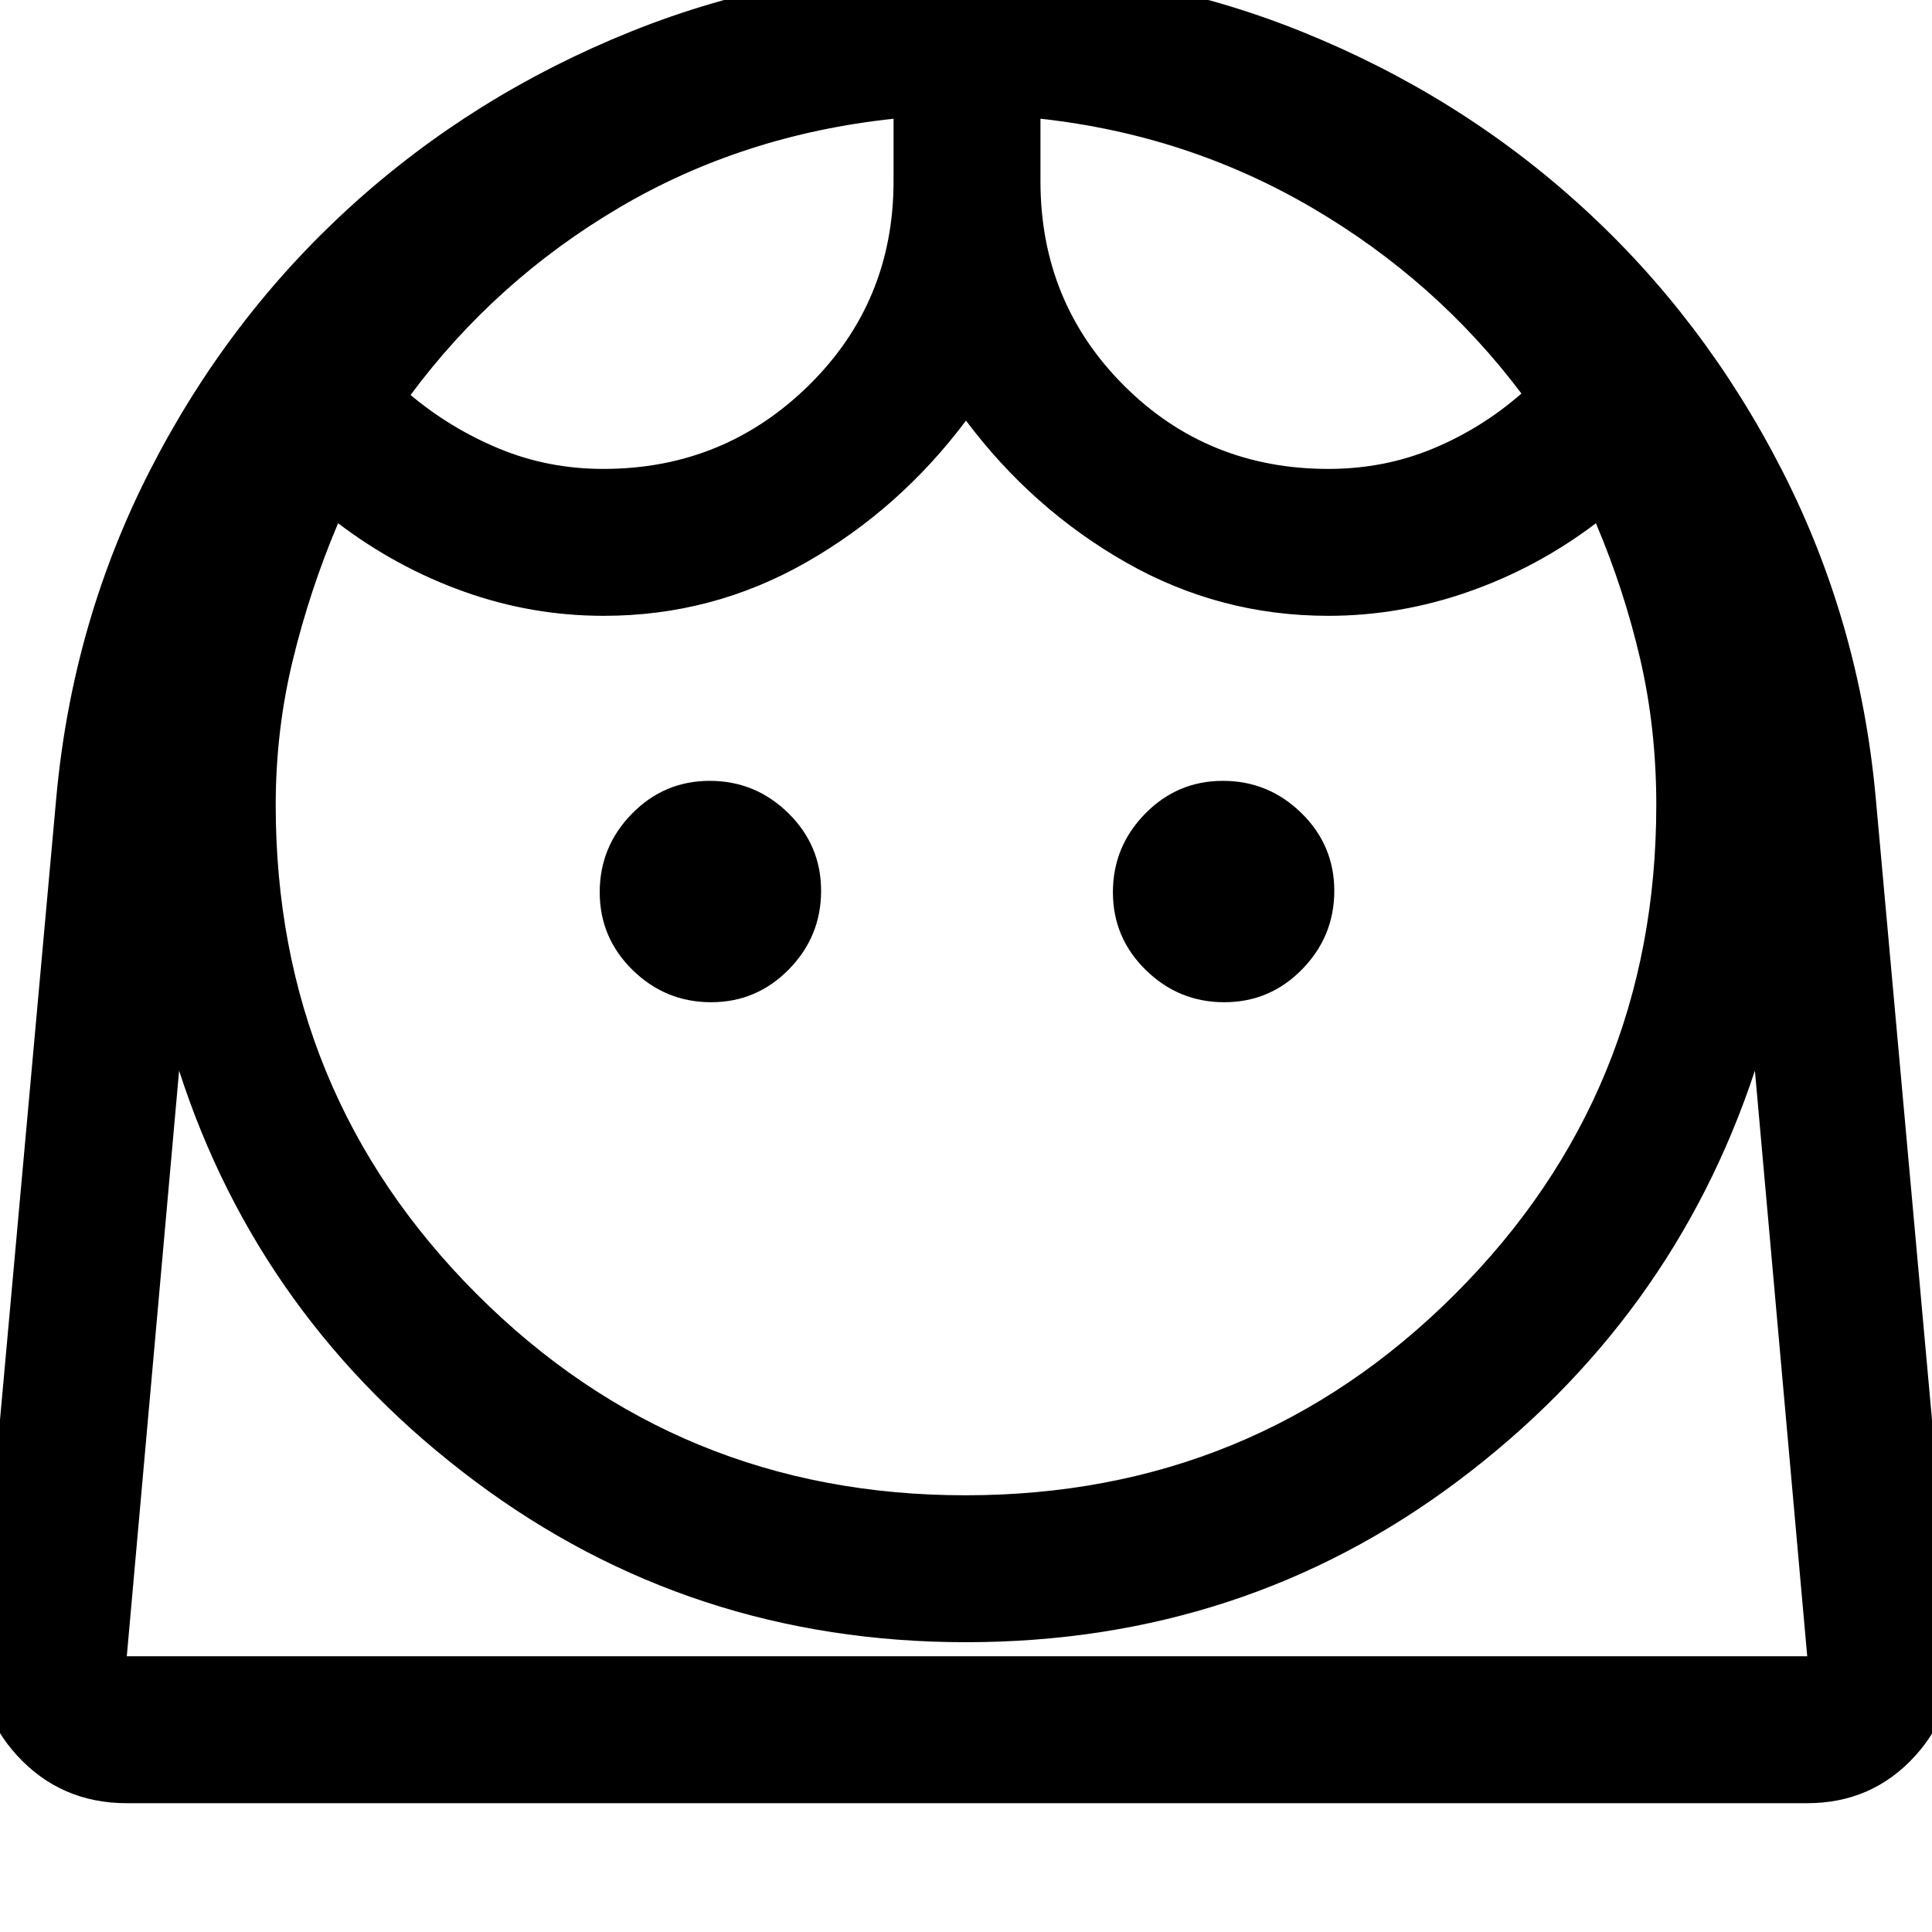 <svg xmlns="http://www.w3.org/2000/svg" height="48" viewBox="0 -960 960 960" width="48"><path d="M479.72-217Q623-217 723-316.97 823-416.93 823-560q0-38.1-8-72.55Q807-667 793-700q-29 22-63.22 34-34.21 12-69.78 12-53.91 0-100.46-26.5Q513-707 480-751q-33 44-79.54 70.5Q353.91-654 300-654q-35.78 0-69.39-12T168-700q-14 33-22.5 68t-8.5 72q0 143.07 99.89 243.03Q336.78-217 479.72-217ZM353.34-462Q376-462 392-478.34q16-16.34 16-39T391.66-556q-16.34-16-39-16T314-555.66q-16 16.34-16 39T314.34-478q16.34 16 39 16Zm255 0Q631-462 647-478.34q16-16.34 16-39T646.66-556q-16.34-16-39-16T569-555.66q-16 16.34-16 39T569.34-478q16.34 16 39 16ZM299.83-727q59.78 0 101.98-41.45Q444-809.9 444-870v-31q-75 8-136.37 44.19-61.38 36.2-103.63 93.08Q224-747 248.19-737q24.2 10 51.64 10Zm360.22 0q27.56 0 51.76-10Q736-747 756-764.45q-42.26-56.16-104.13-92.36Q590-893 517-901v31q0 60.1 41.46 101.55Q599.93-727 660.05-727ZM63-64Q30.34-64 8.67-87.5T-10-144l38-420q8-87 46.61-162.44 38.61-75.45 99.53-130.89 60.92-55.45 139.54-87.06Q392.3-976 480.15-976t166.4 31.61q78.56 31.61 139.43 87.06 60.86 55.44 99.44 130.89Q924-651 932-564l38 420q3 33-18.38 56.5T898-64H63Zm416.95-80Q343-144 236-224T89-428L63-137h835l-26-291q-41 124-147.69 204-106.7 80-244.36 80ZM517-901Zm-73 0Zm35.95 764H898 63h416.95Z"/></svg>